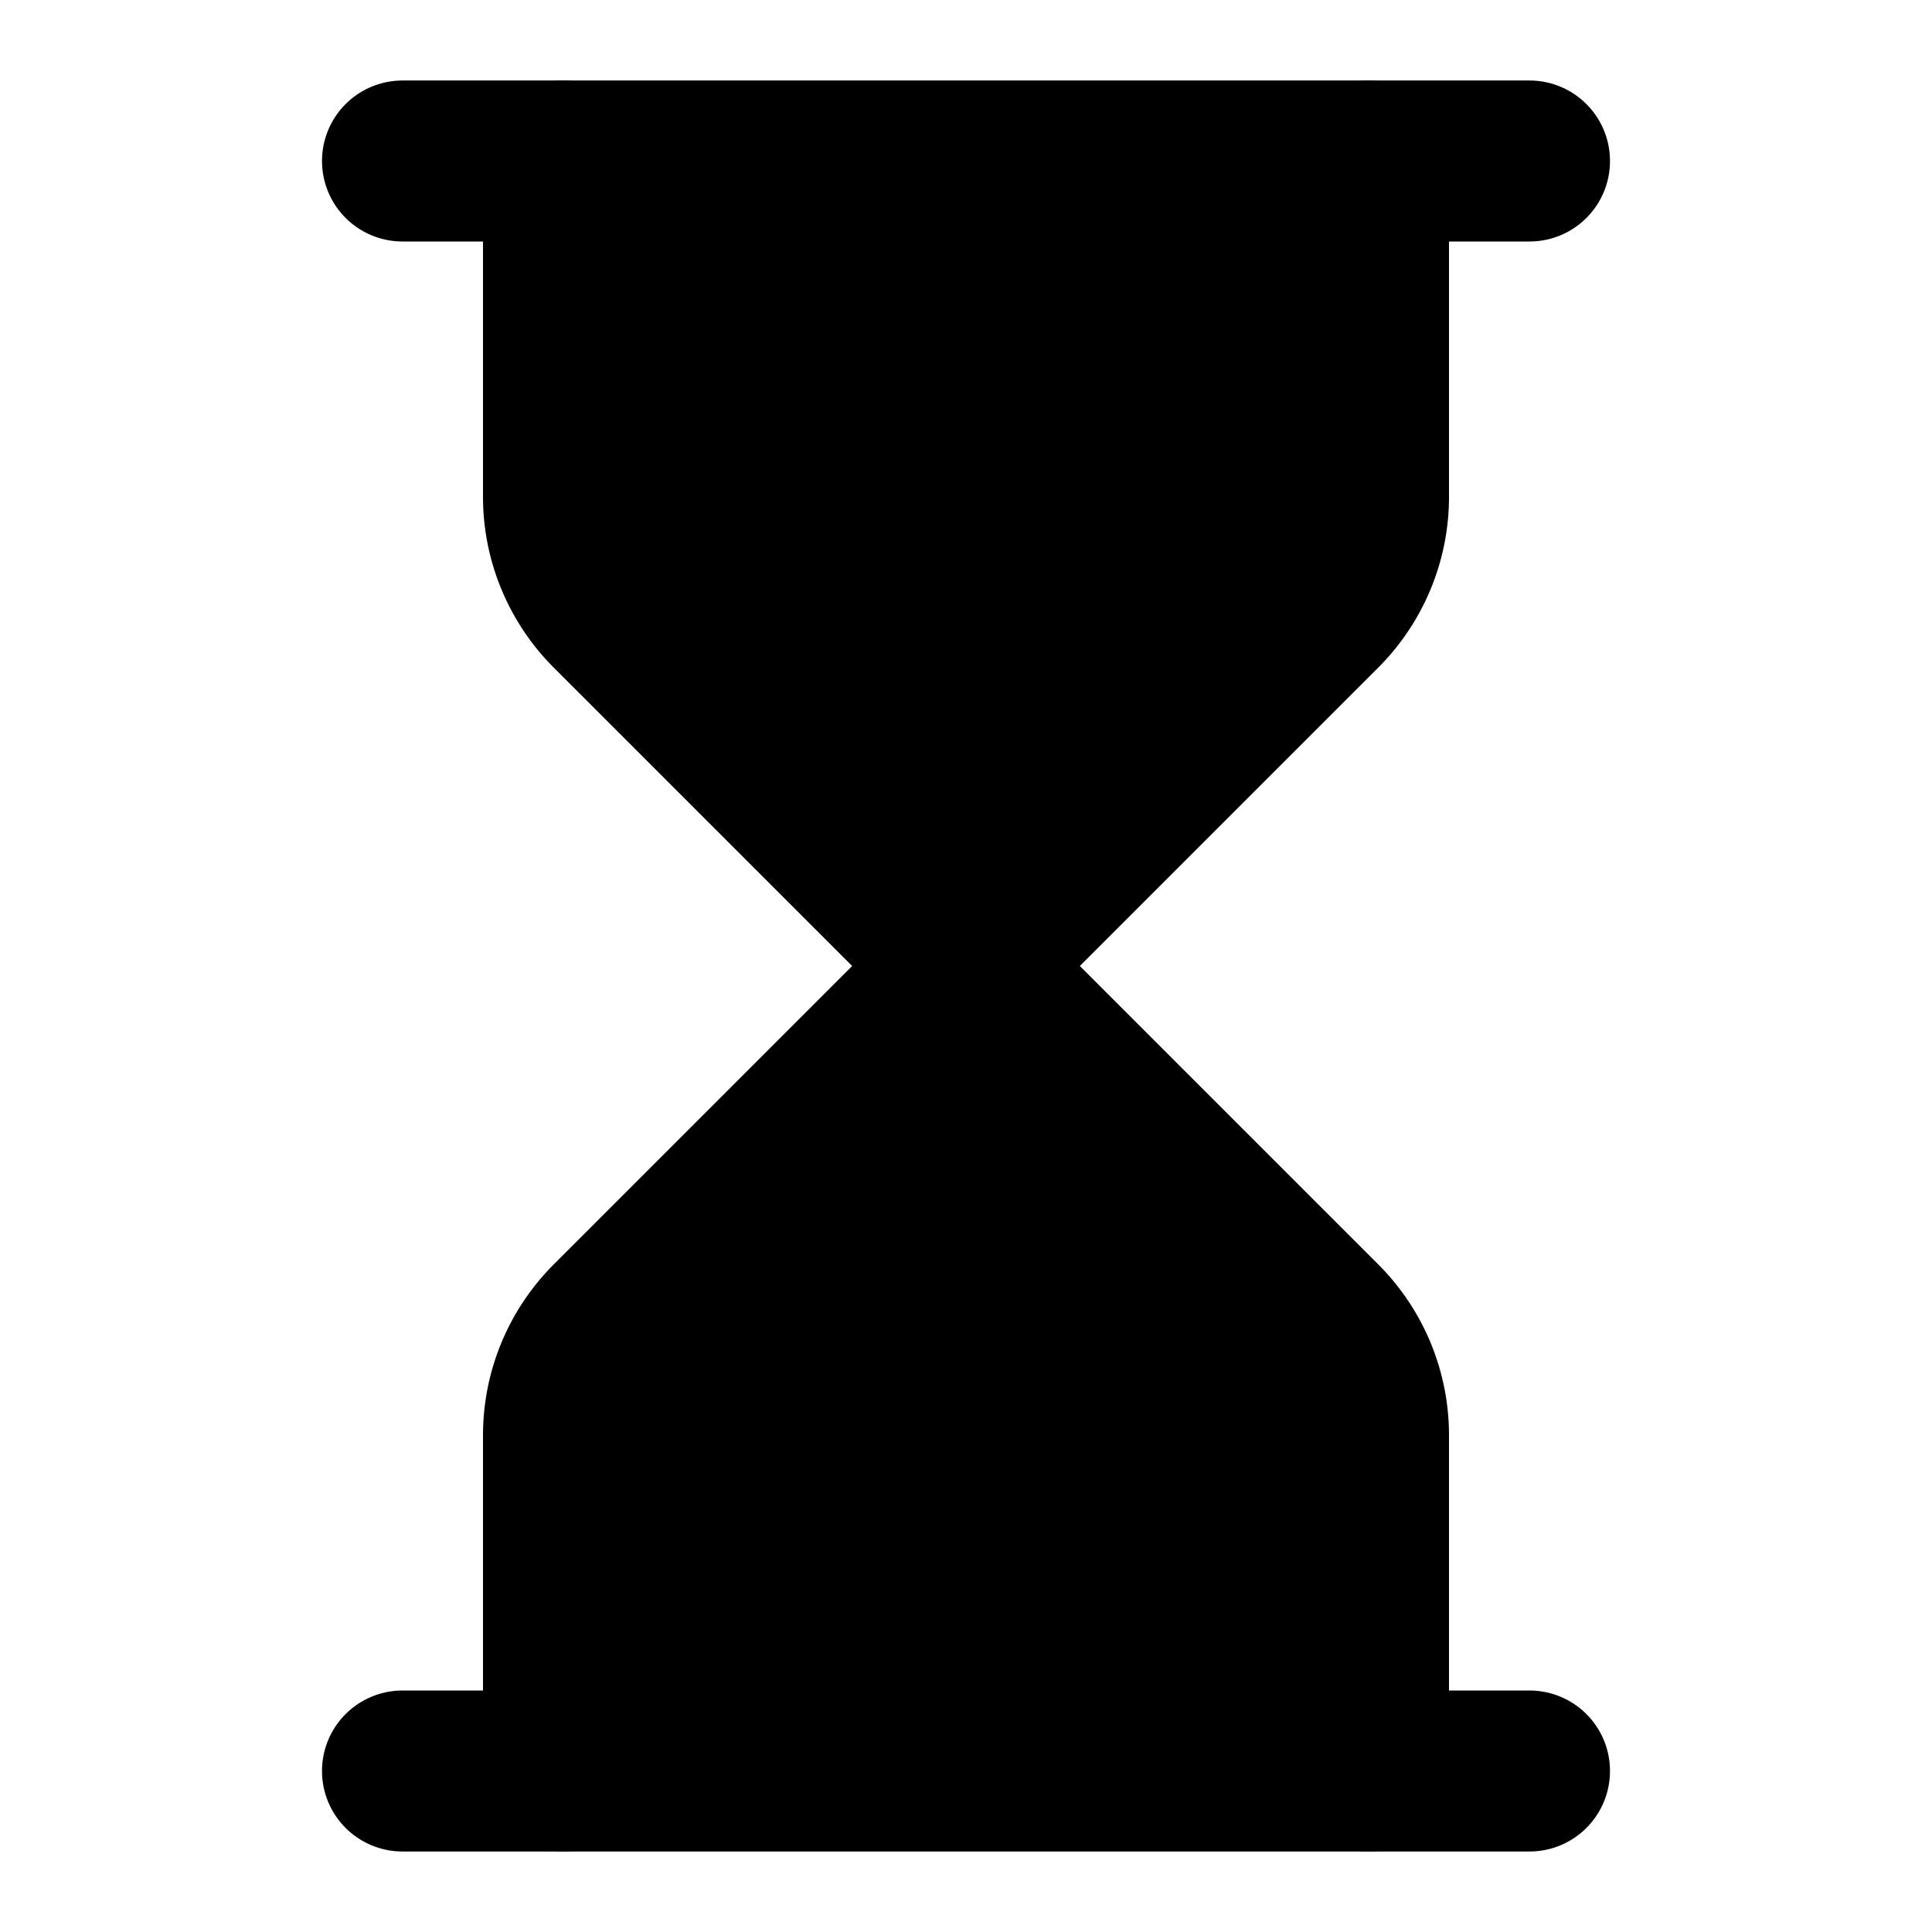 <!-- @license lucide-static v0.428.0 - ISC -->
<svg
    xmlns="http://www.w3.org/2000/svg"
    width="24"
    height="24"
    viewBox="0 0 24 24"
    fill="currentColor"
    stroke="currentColor"
    stroke-width="2"
    stroke-linecap="round"
    stroke-linejoin="round"
>
    <path vector-effect="non-scaling-stroke" d="M5 22h14" />
    <path vector-effect="non-scaling-stroke" d="M5 2h14" />
    <path
        vector-effect="non-scaling-stroke"
        d="M17 22v-4.172a2 2 0 0 0-.586-1.414L12 12l-4.414 4.414A2 2 0 0 0 7 17.828V22"
    />
    <path
        vector-effect="non-scaling-stroke"
        d="M7 2v4.172a2 2 0 0 0 .586 1.414L12 12l4.414-4.414A2 2 0 0 0 17 6.172V2"
    />
</svg>

